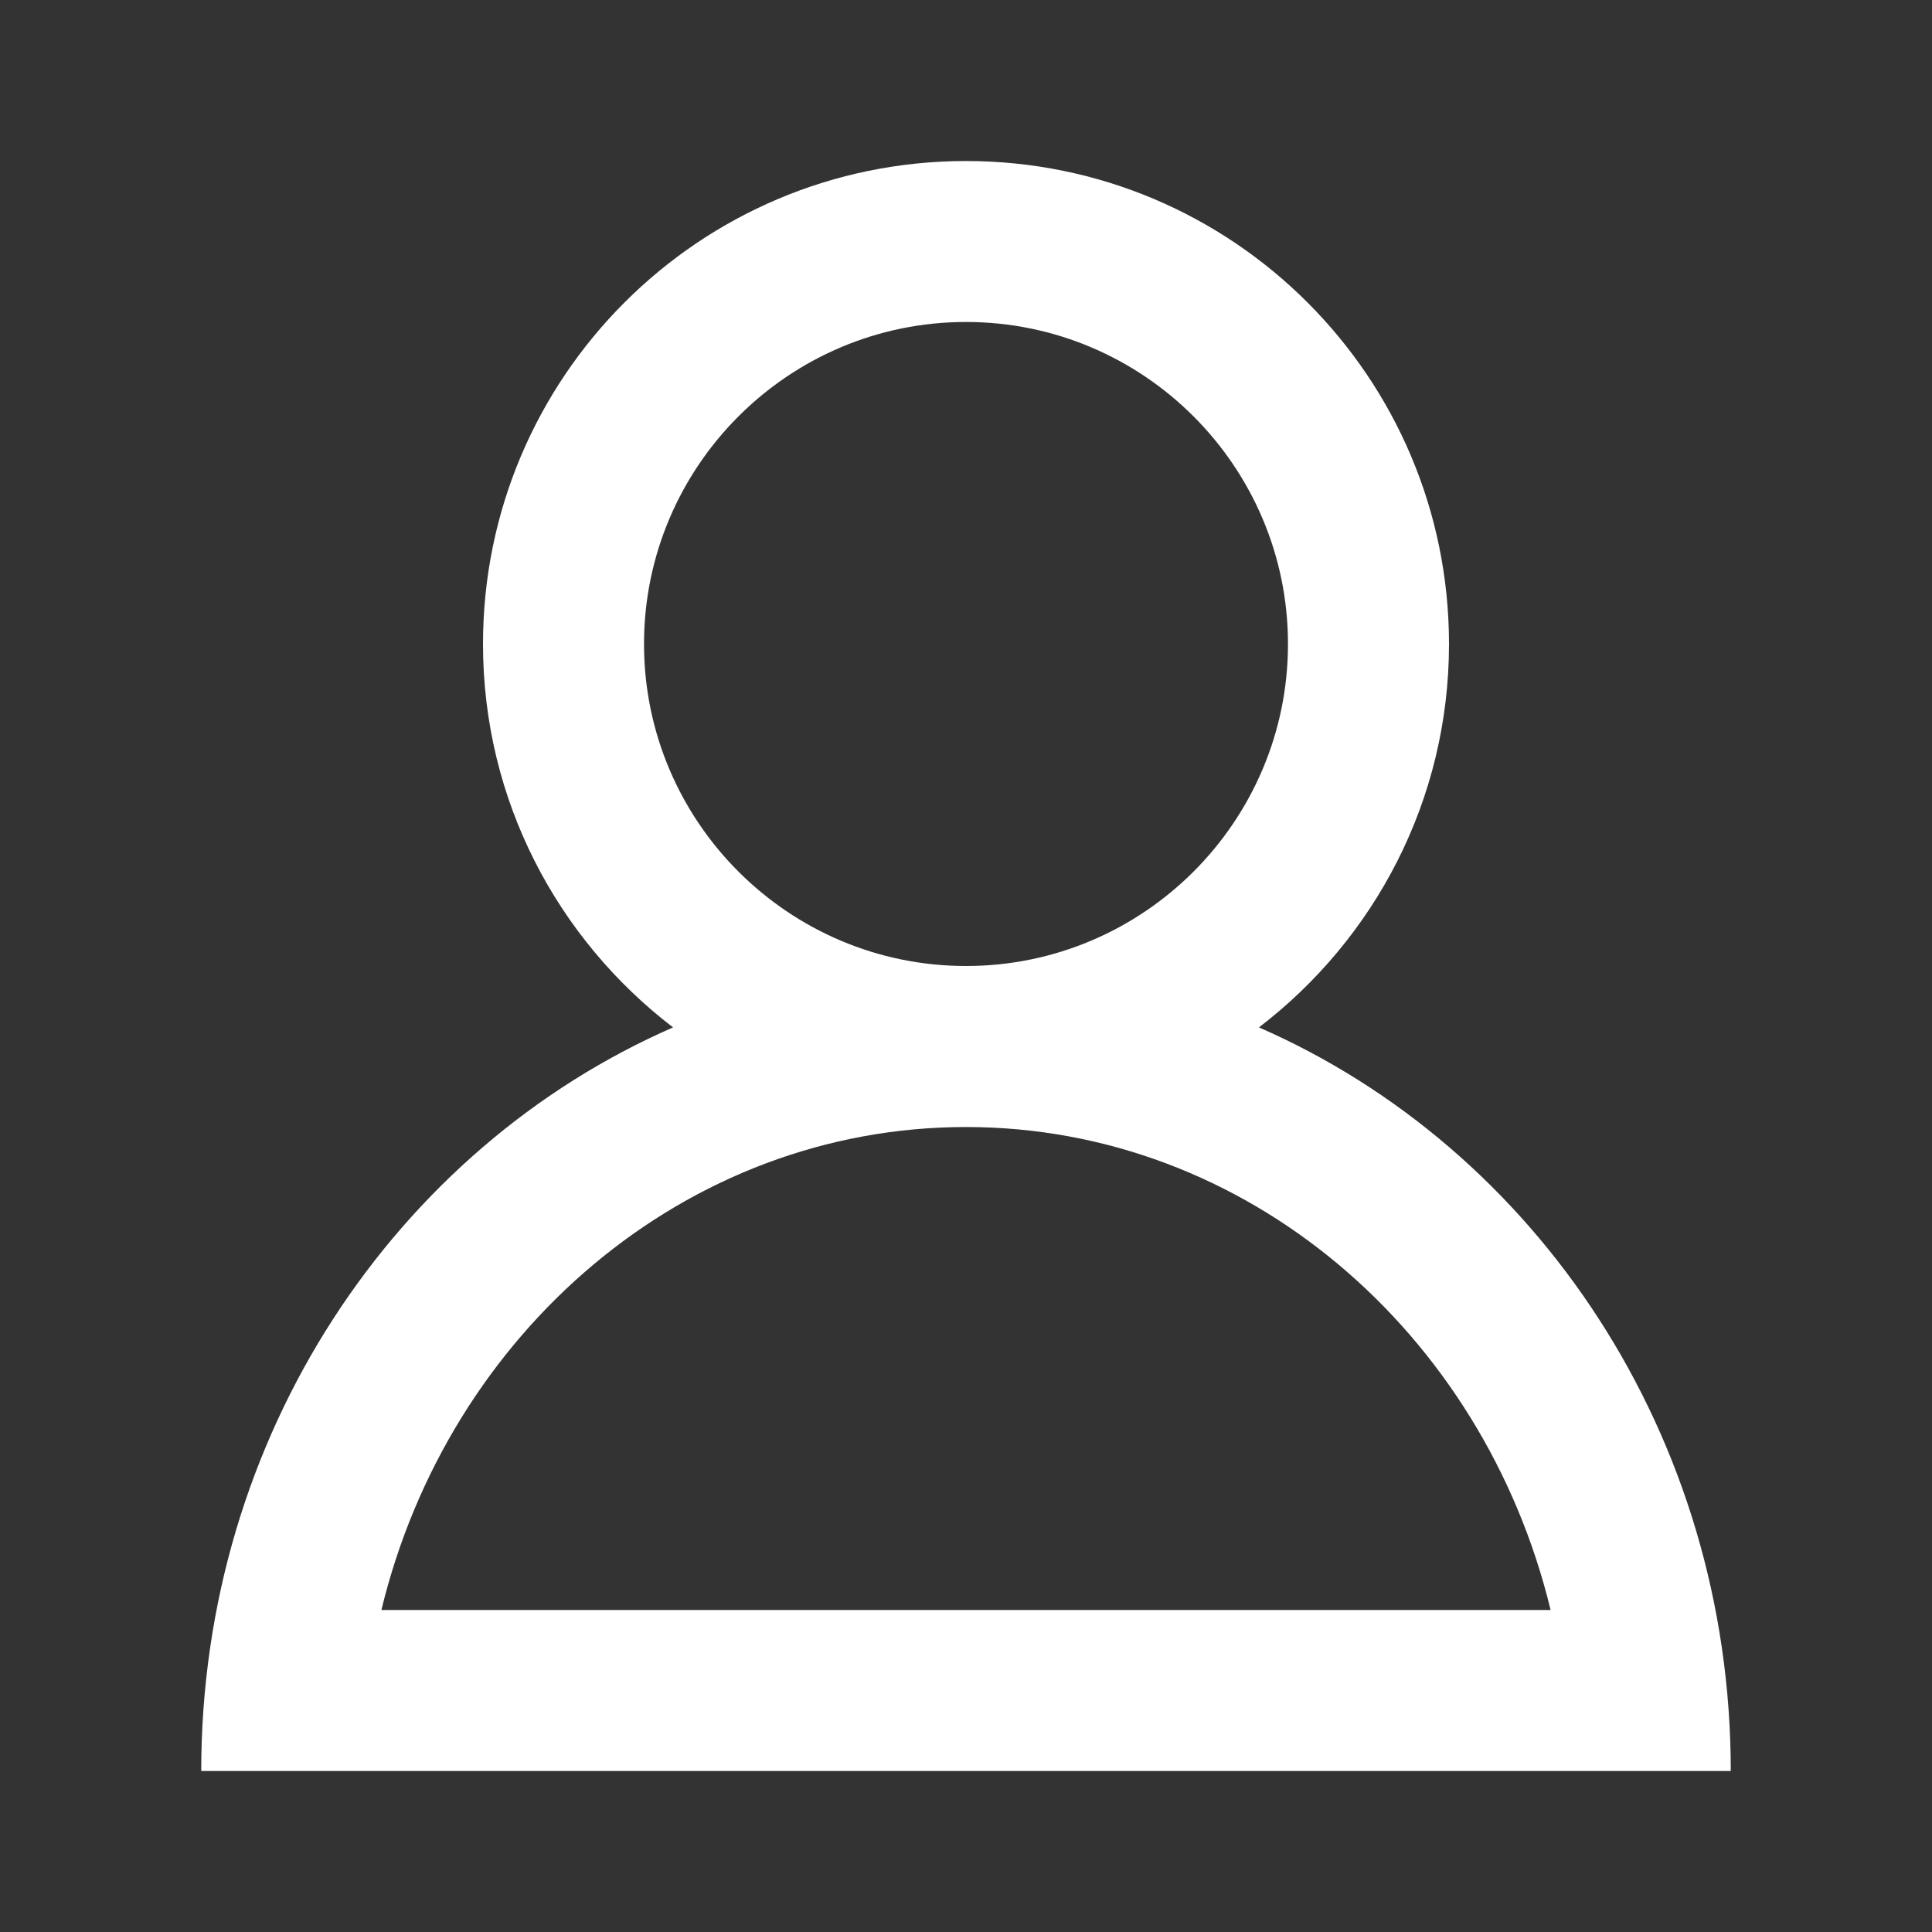 <svg width="32" height="32" viewBox="0 0 32 32" fill="none" xmlns="http://www.w3.org/2000/svg">
<rect x="0" y="0" width="32" height="32" fill="#333333" stroke="none"/>
<g clip-path="url(#clip0_75_84)">
<path d="M20.852 17.017C22.763 15.555 24 13.258 24 10.667C24 6.249 20.418 2.667 16 2.667C11.582 2.667 8 6.249 8 10.667C8 13.258 9.237 15.555 11.148 17.017C6.56 19.021 3.333 23.777 3.333 29.333H28.667C28.667 23.777 25.44 19.021 20.852 17.017ZM10.667 10.667C10.667 7.726 13.059 5.333 16 5.333C18.941 5.333 21.333 7.726 21.333 10.667C21.333 13.607 18.941 16 16 16C13.059 16 10.667 13.607 10.667 10.667ZM16 18.667C20.651 18.667 24.571 22.071 25.683 26.667H6.317C7.429 22.071 11.349 18.667 16 18.667Z" fill="white"/>
</g>
<defs>
<clipPath id="clip0_75_84">
<rect width="32" height="32" fill="white"/>
</clipPath>
</defs>
</svg>
